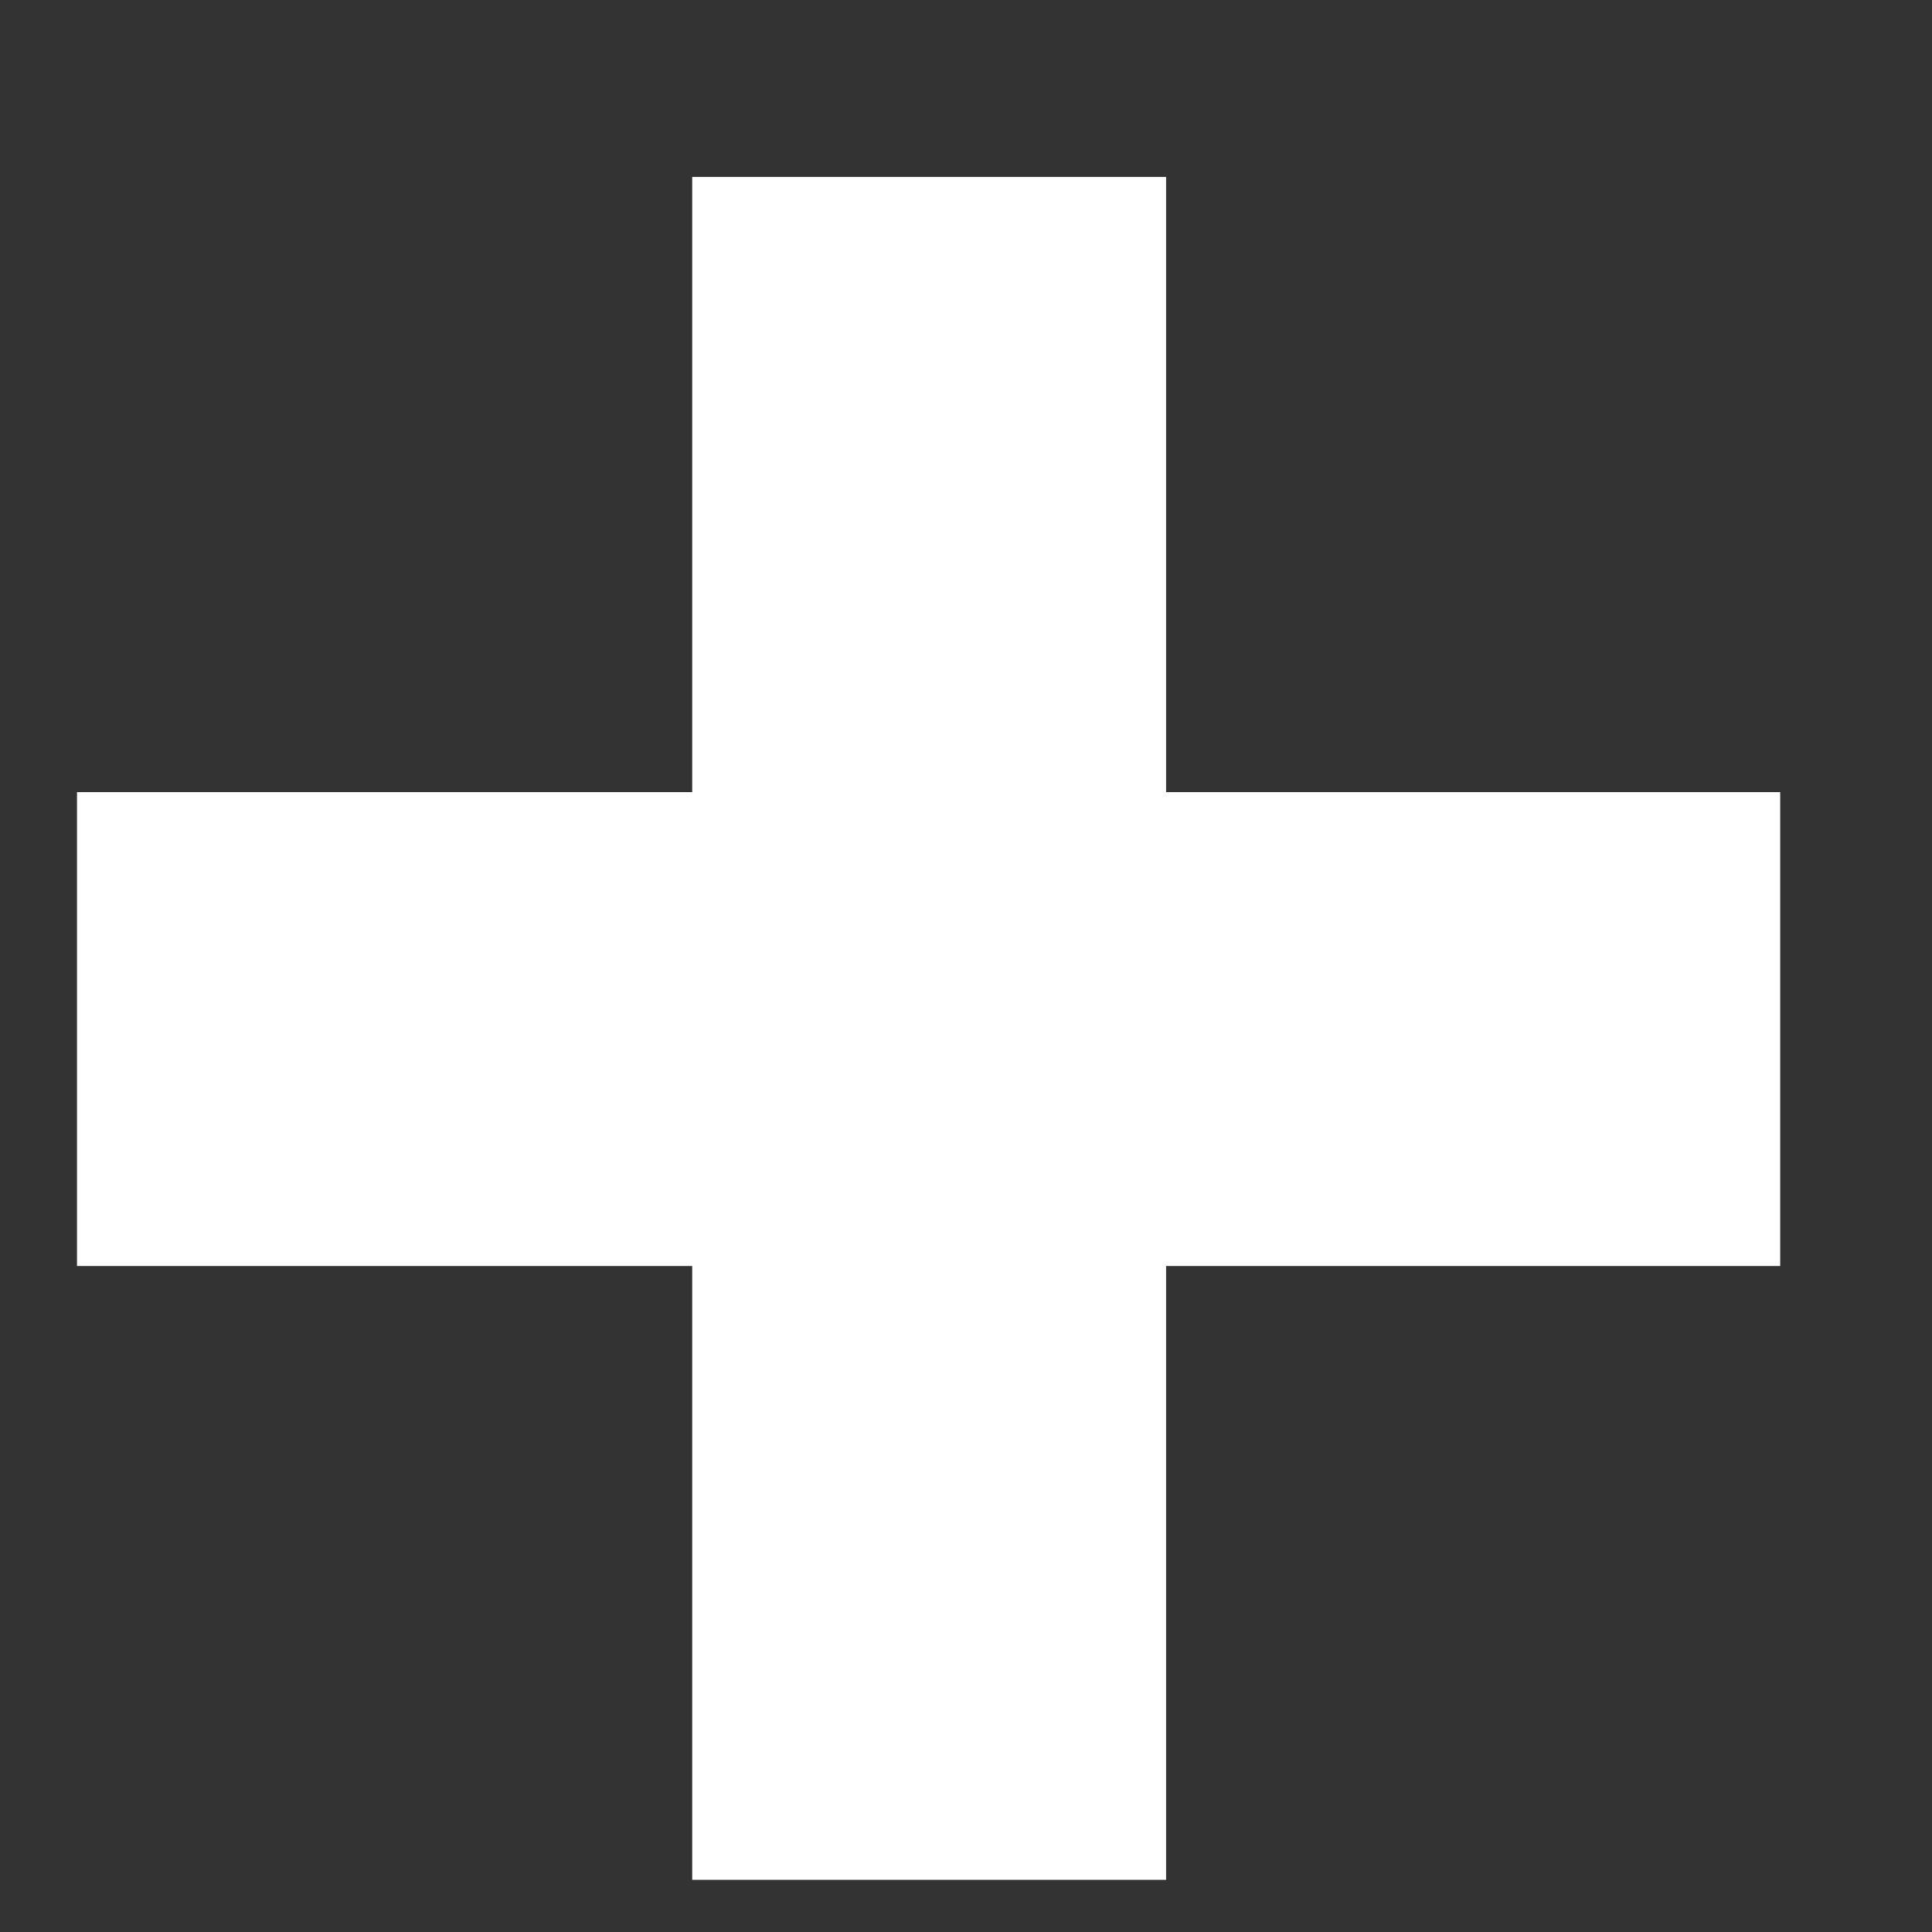 <svg width="7" height="7" viewBox="0 0 7 7" fill="none" xmlns="http://www.w3.org/2000/svg">
<rect x="0" y="0" width="7" height="7" fill="#333333" stroke="none"/>
<path d="M2.508 6.811V0.641H4.225V6.811H2.508ZM0.279 4.587V2.87H6.45V4.587H0.279Z" fill="white"/>
</svg>
